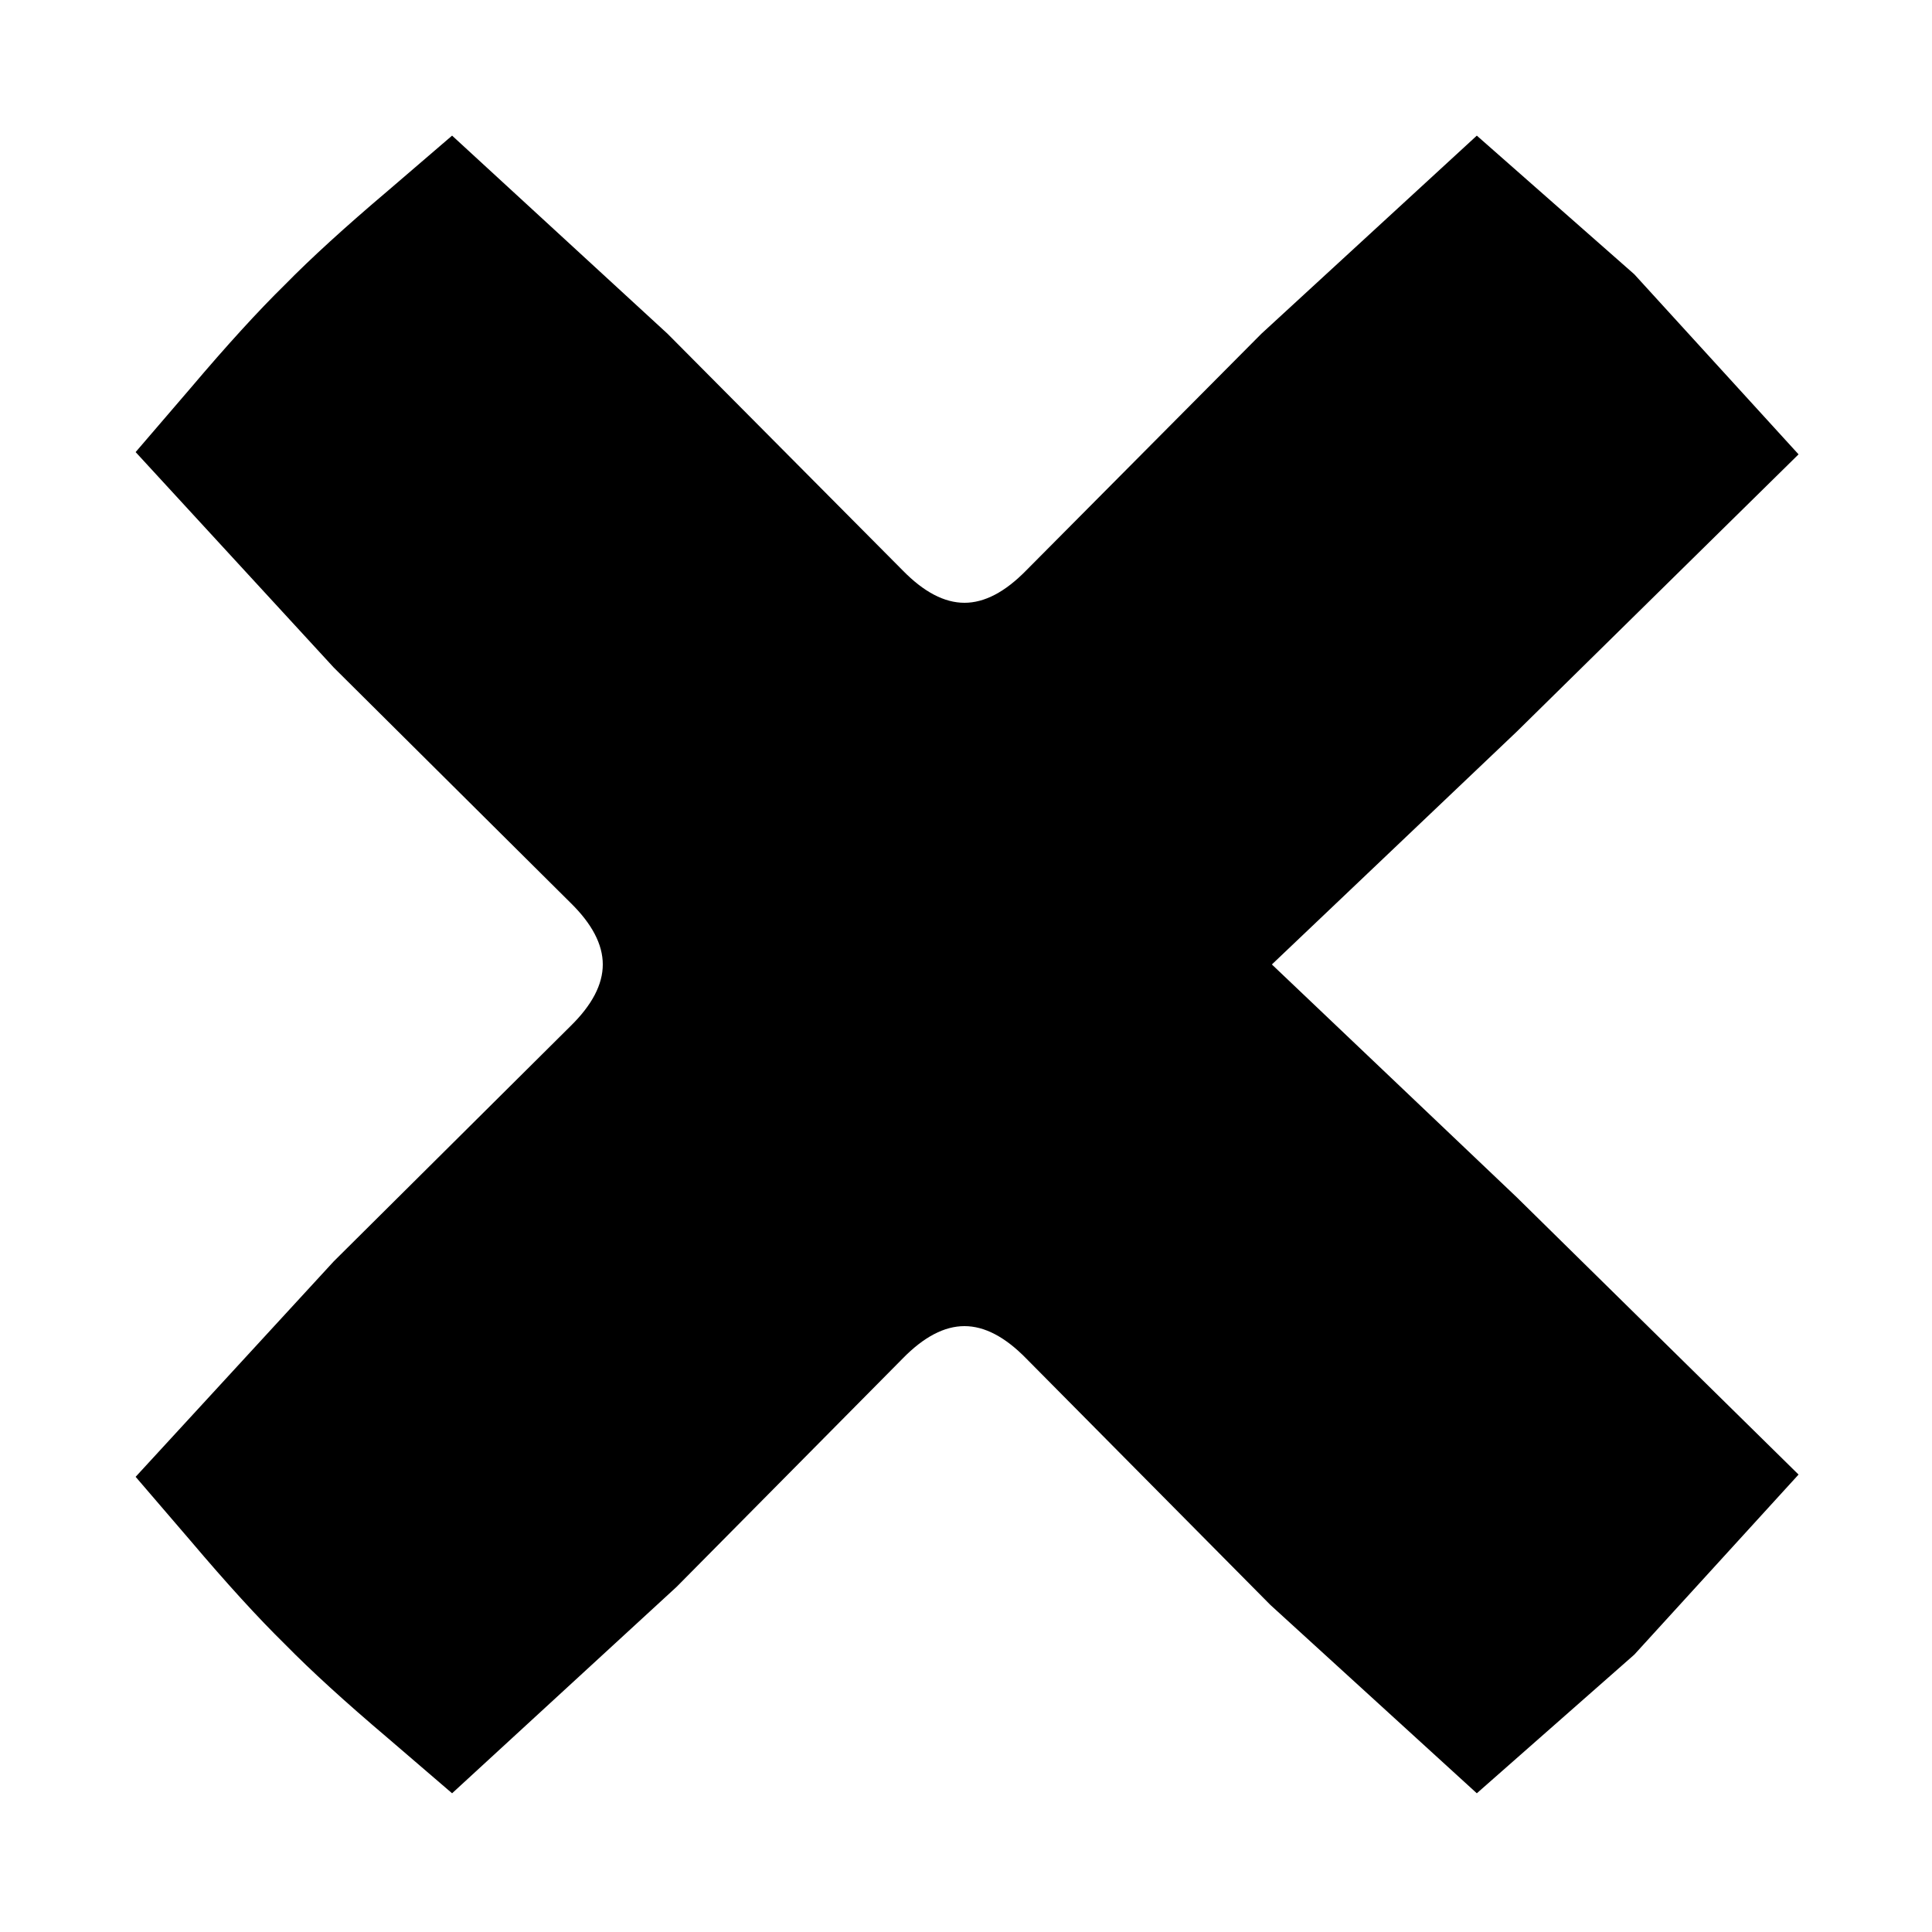 <?xml version="1.0" encoding="utf-8" standalone="no"?><svg width="100" height="100" xmlns="http://www.w3.org/2000/svg"><g transform="scale(0.039,0.039)"><path d="M1280 800q-40 0 -82 -43l-312 -314l-286 -263l-85 73q-85 72 -137 125q-53 52 -125 137l-73 85l263 286l314 312q43 42 43 82q0 40 -43 82l-314 312l-263 286l73 85q72 85 125 137q52 53 137 125l85 73l298 -274l300 -303q42 -43 82 -43q40 0 82 43l324 327l274 250l209 -184l218 -239l-374 -368l-325 -309l325 -309l374 -368l-218 -239l-209 -184l-286 263l-312 314q-42 43 -82 43" fill="black" /></g></svg>